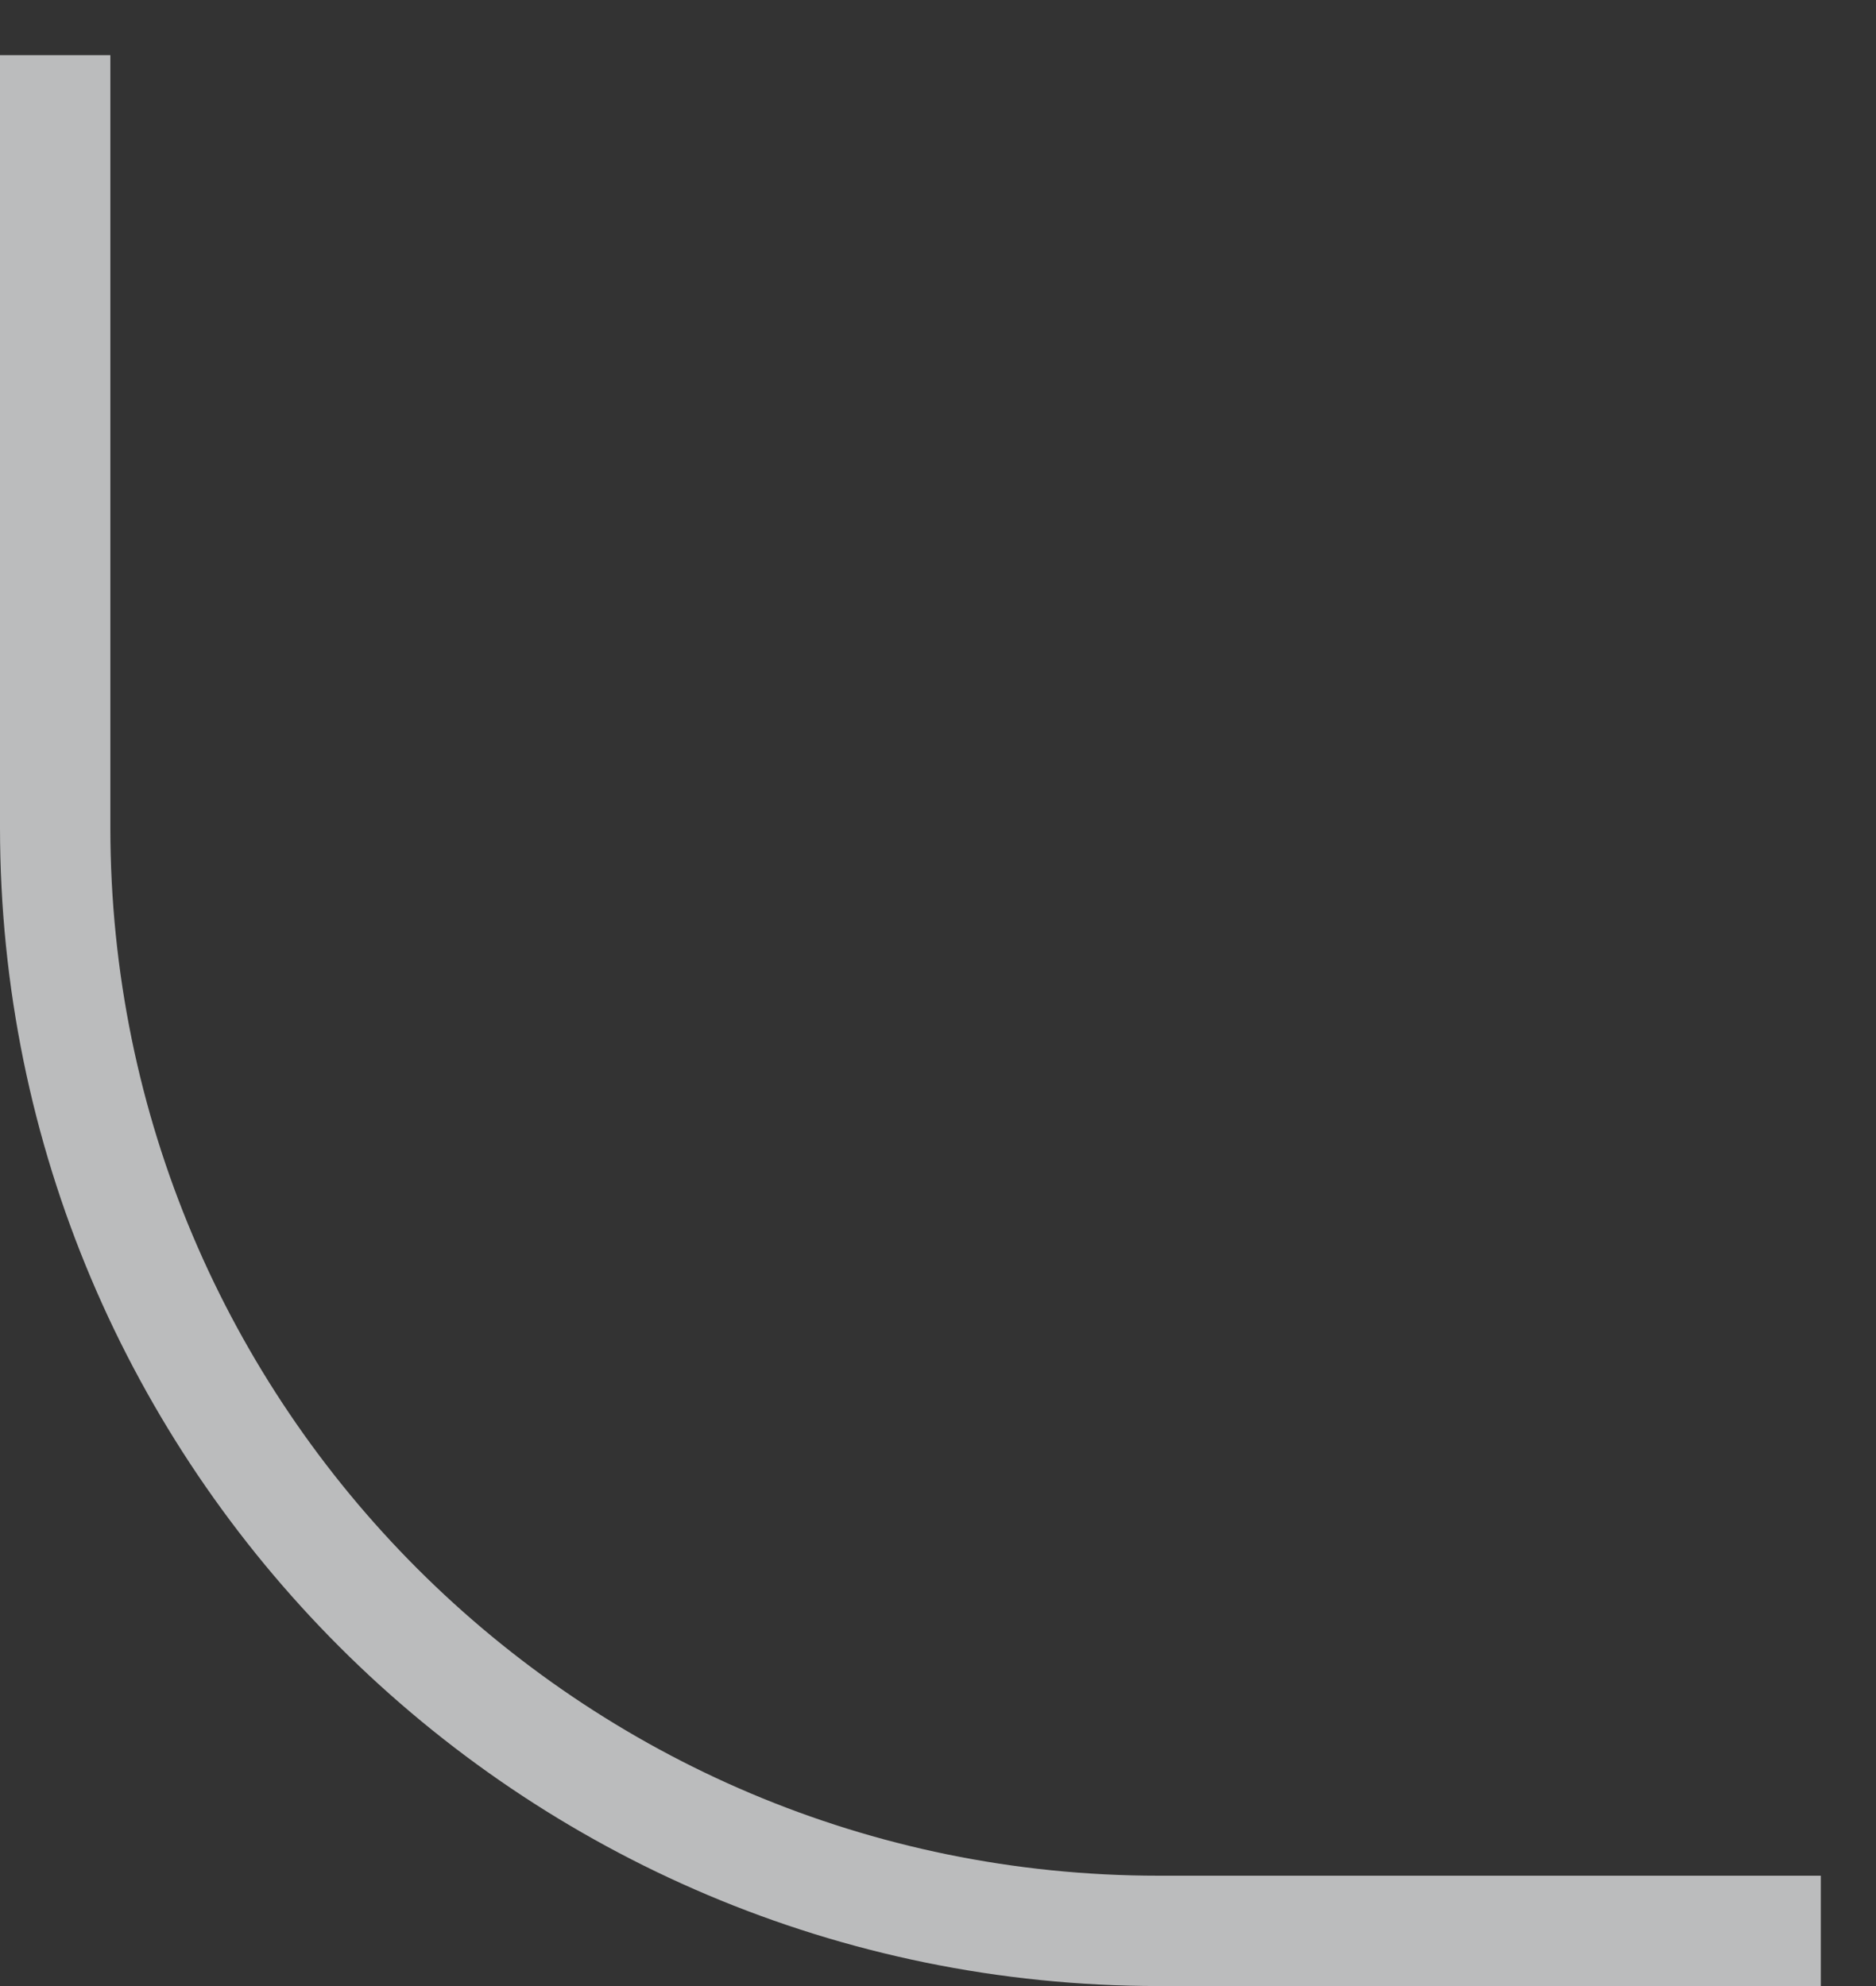 <svg width="17" height="18" viewBox="0 0 17 18" fill="none" xmlns="http://www.w3.org/2000/svg">
<rect x="0" y="0" width="17" height="18" fill="#333333" stroke="none"/>
<path d="M0.5 0.5V7.5C0.5 13.023 4.977 17.5 10.5 17.5H16.5" stroke="#F5F7F9" stroke-opacity="0.7"/>
</svg>
